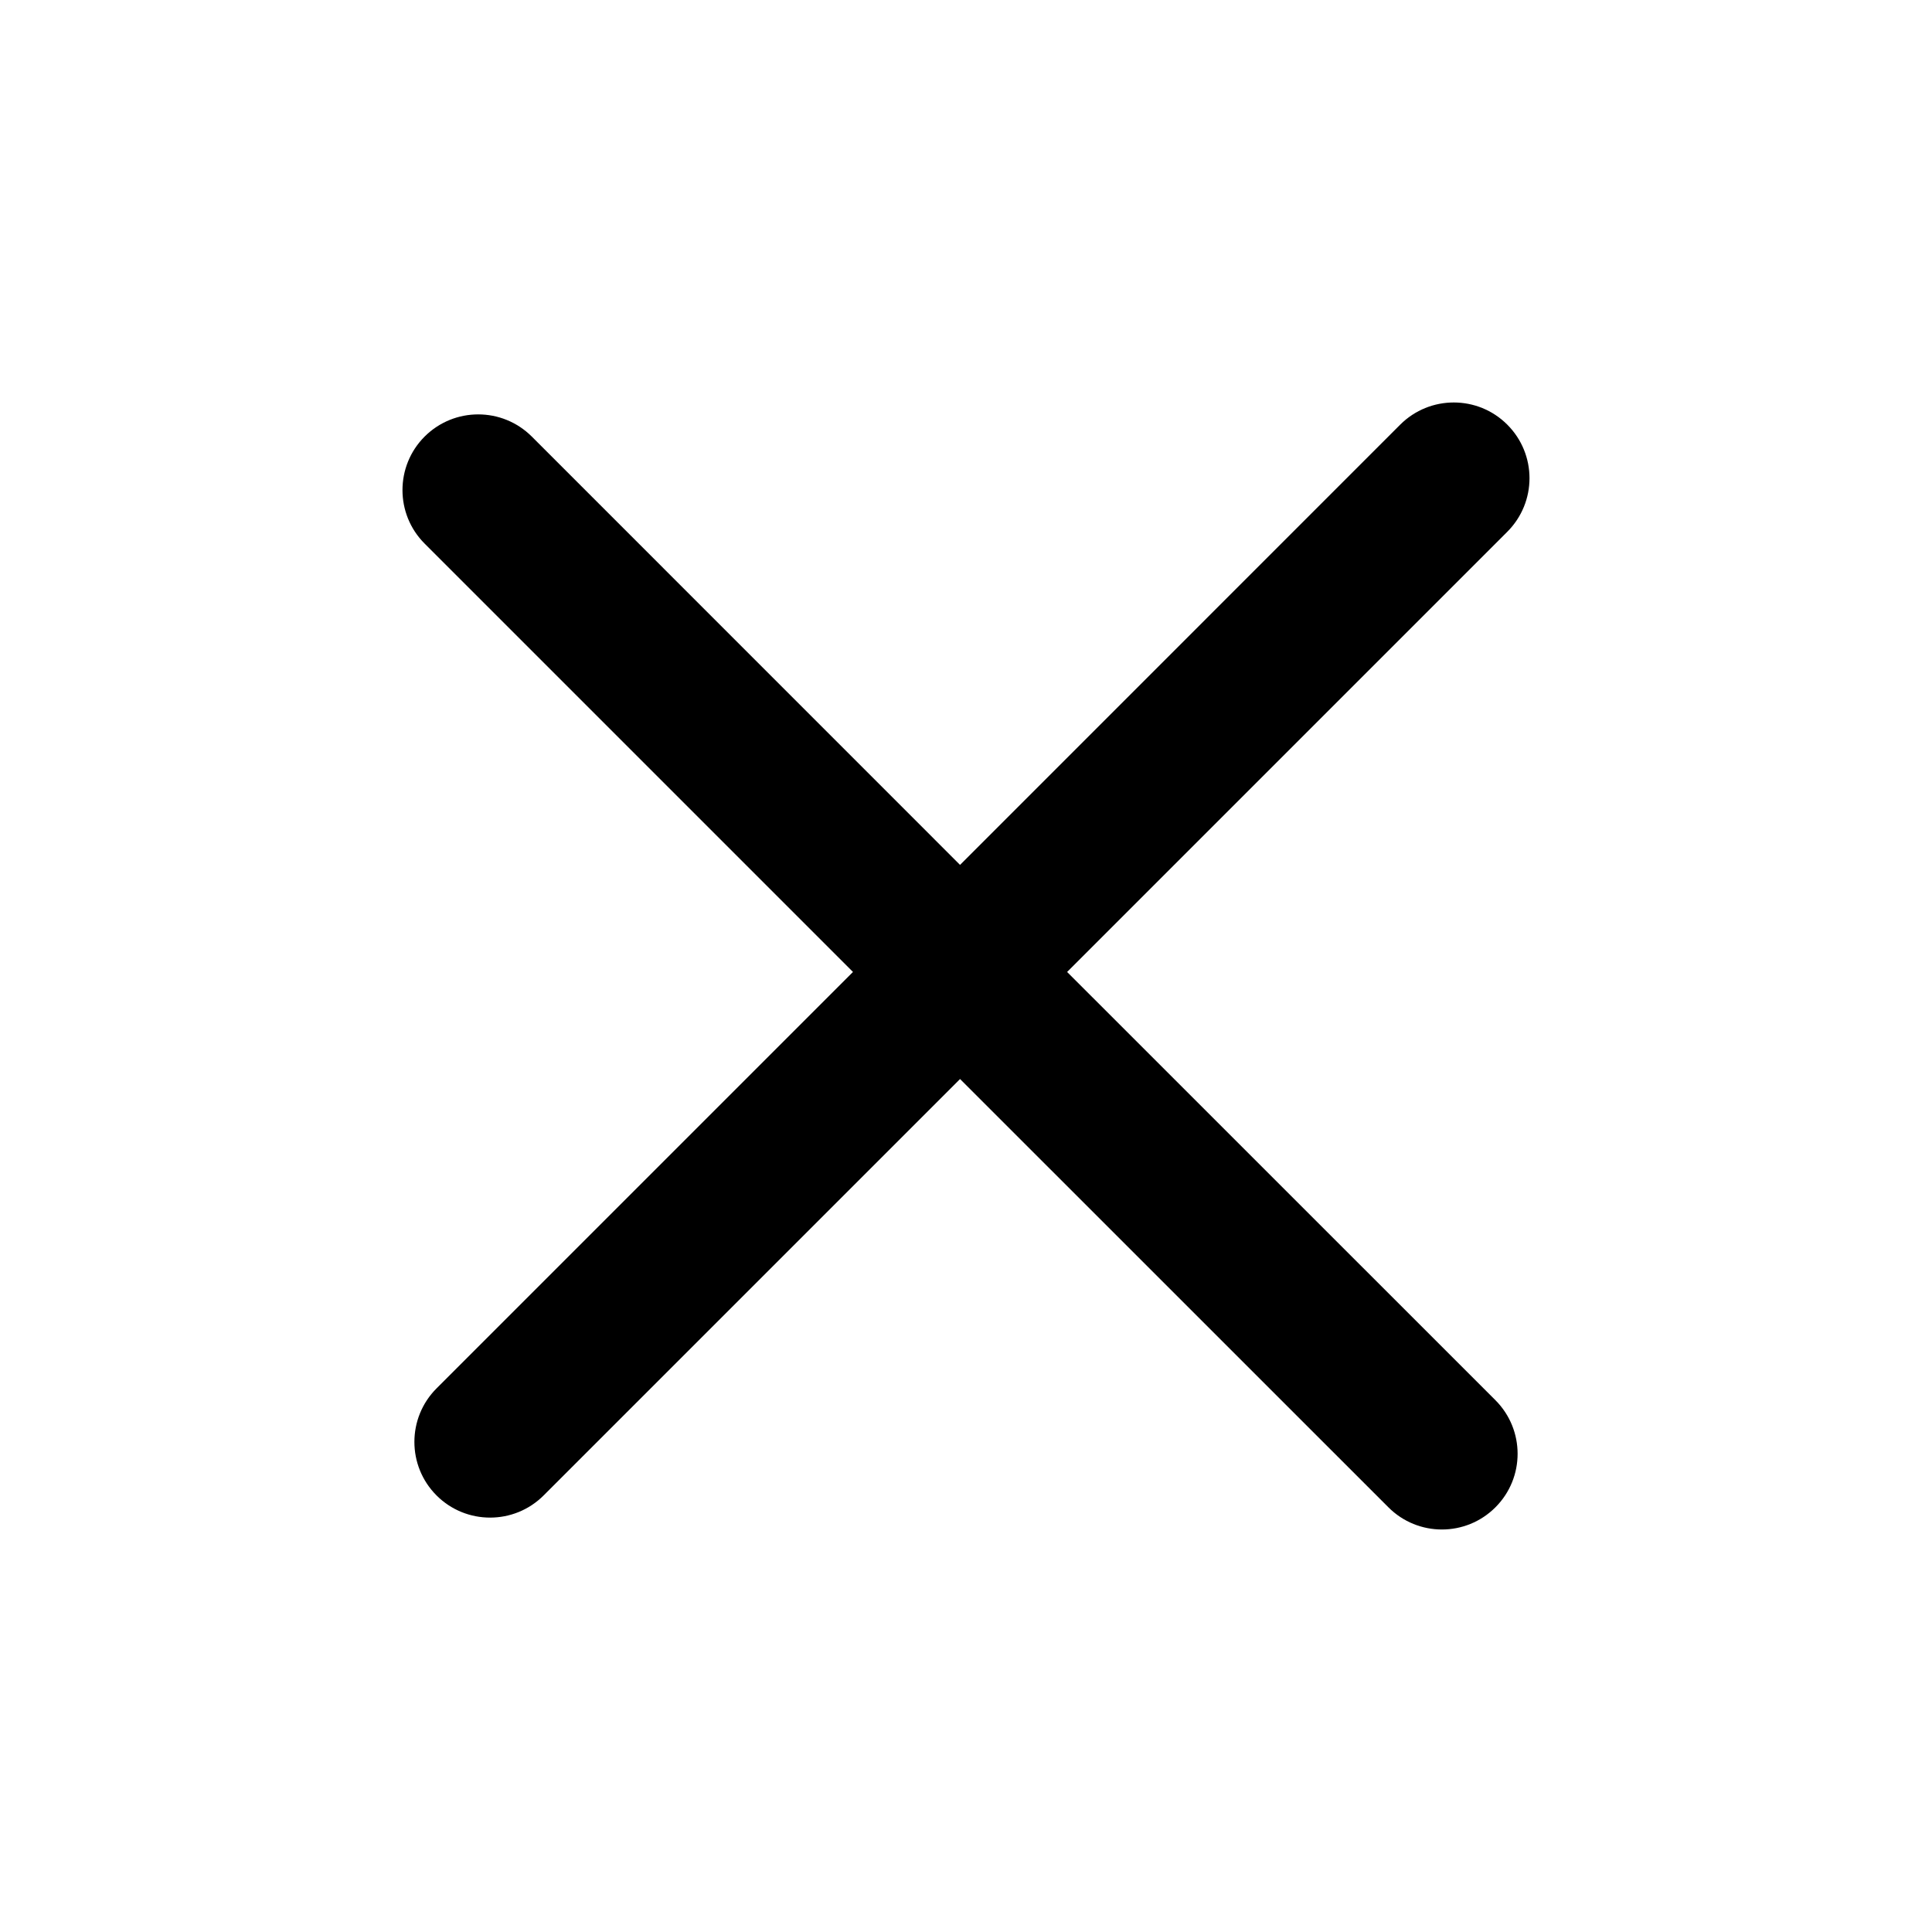<svg width="24" height="24" viewBox="0 0 24 24" xmlns="http://www.w3.org/2000/svg">
    <path d="M5.423 17.247C5.056 17.614 5.056 18.21 5.423 18.577C5.79 18.944 6.386 18.944 6.753 18.577L11.926 13.404L17.247 18.724C17.614 19.092 18.21 19.092 18.577 18.724C18.944 18.357 18.944 17.762 18.577 17.394L13.256 12.074L18.724 6.606C19.092 6.238 19.092 5.643 18.724 5.275C18.357 4.908 17.762 4.908 17.394 5.275L11.926 10.744L6.606 5.423C6.238 5.056 5.643 5.056 5.275 5.423C4.908 5.79 4.908 6.386 5.275 6.753L10.596 12.074L5.423 17.247Z" />
</svg>
